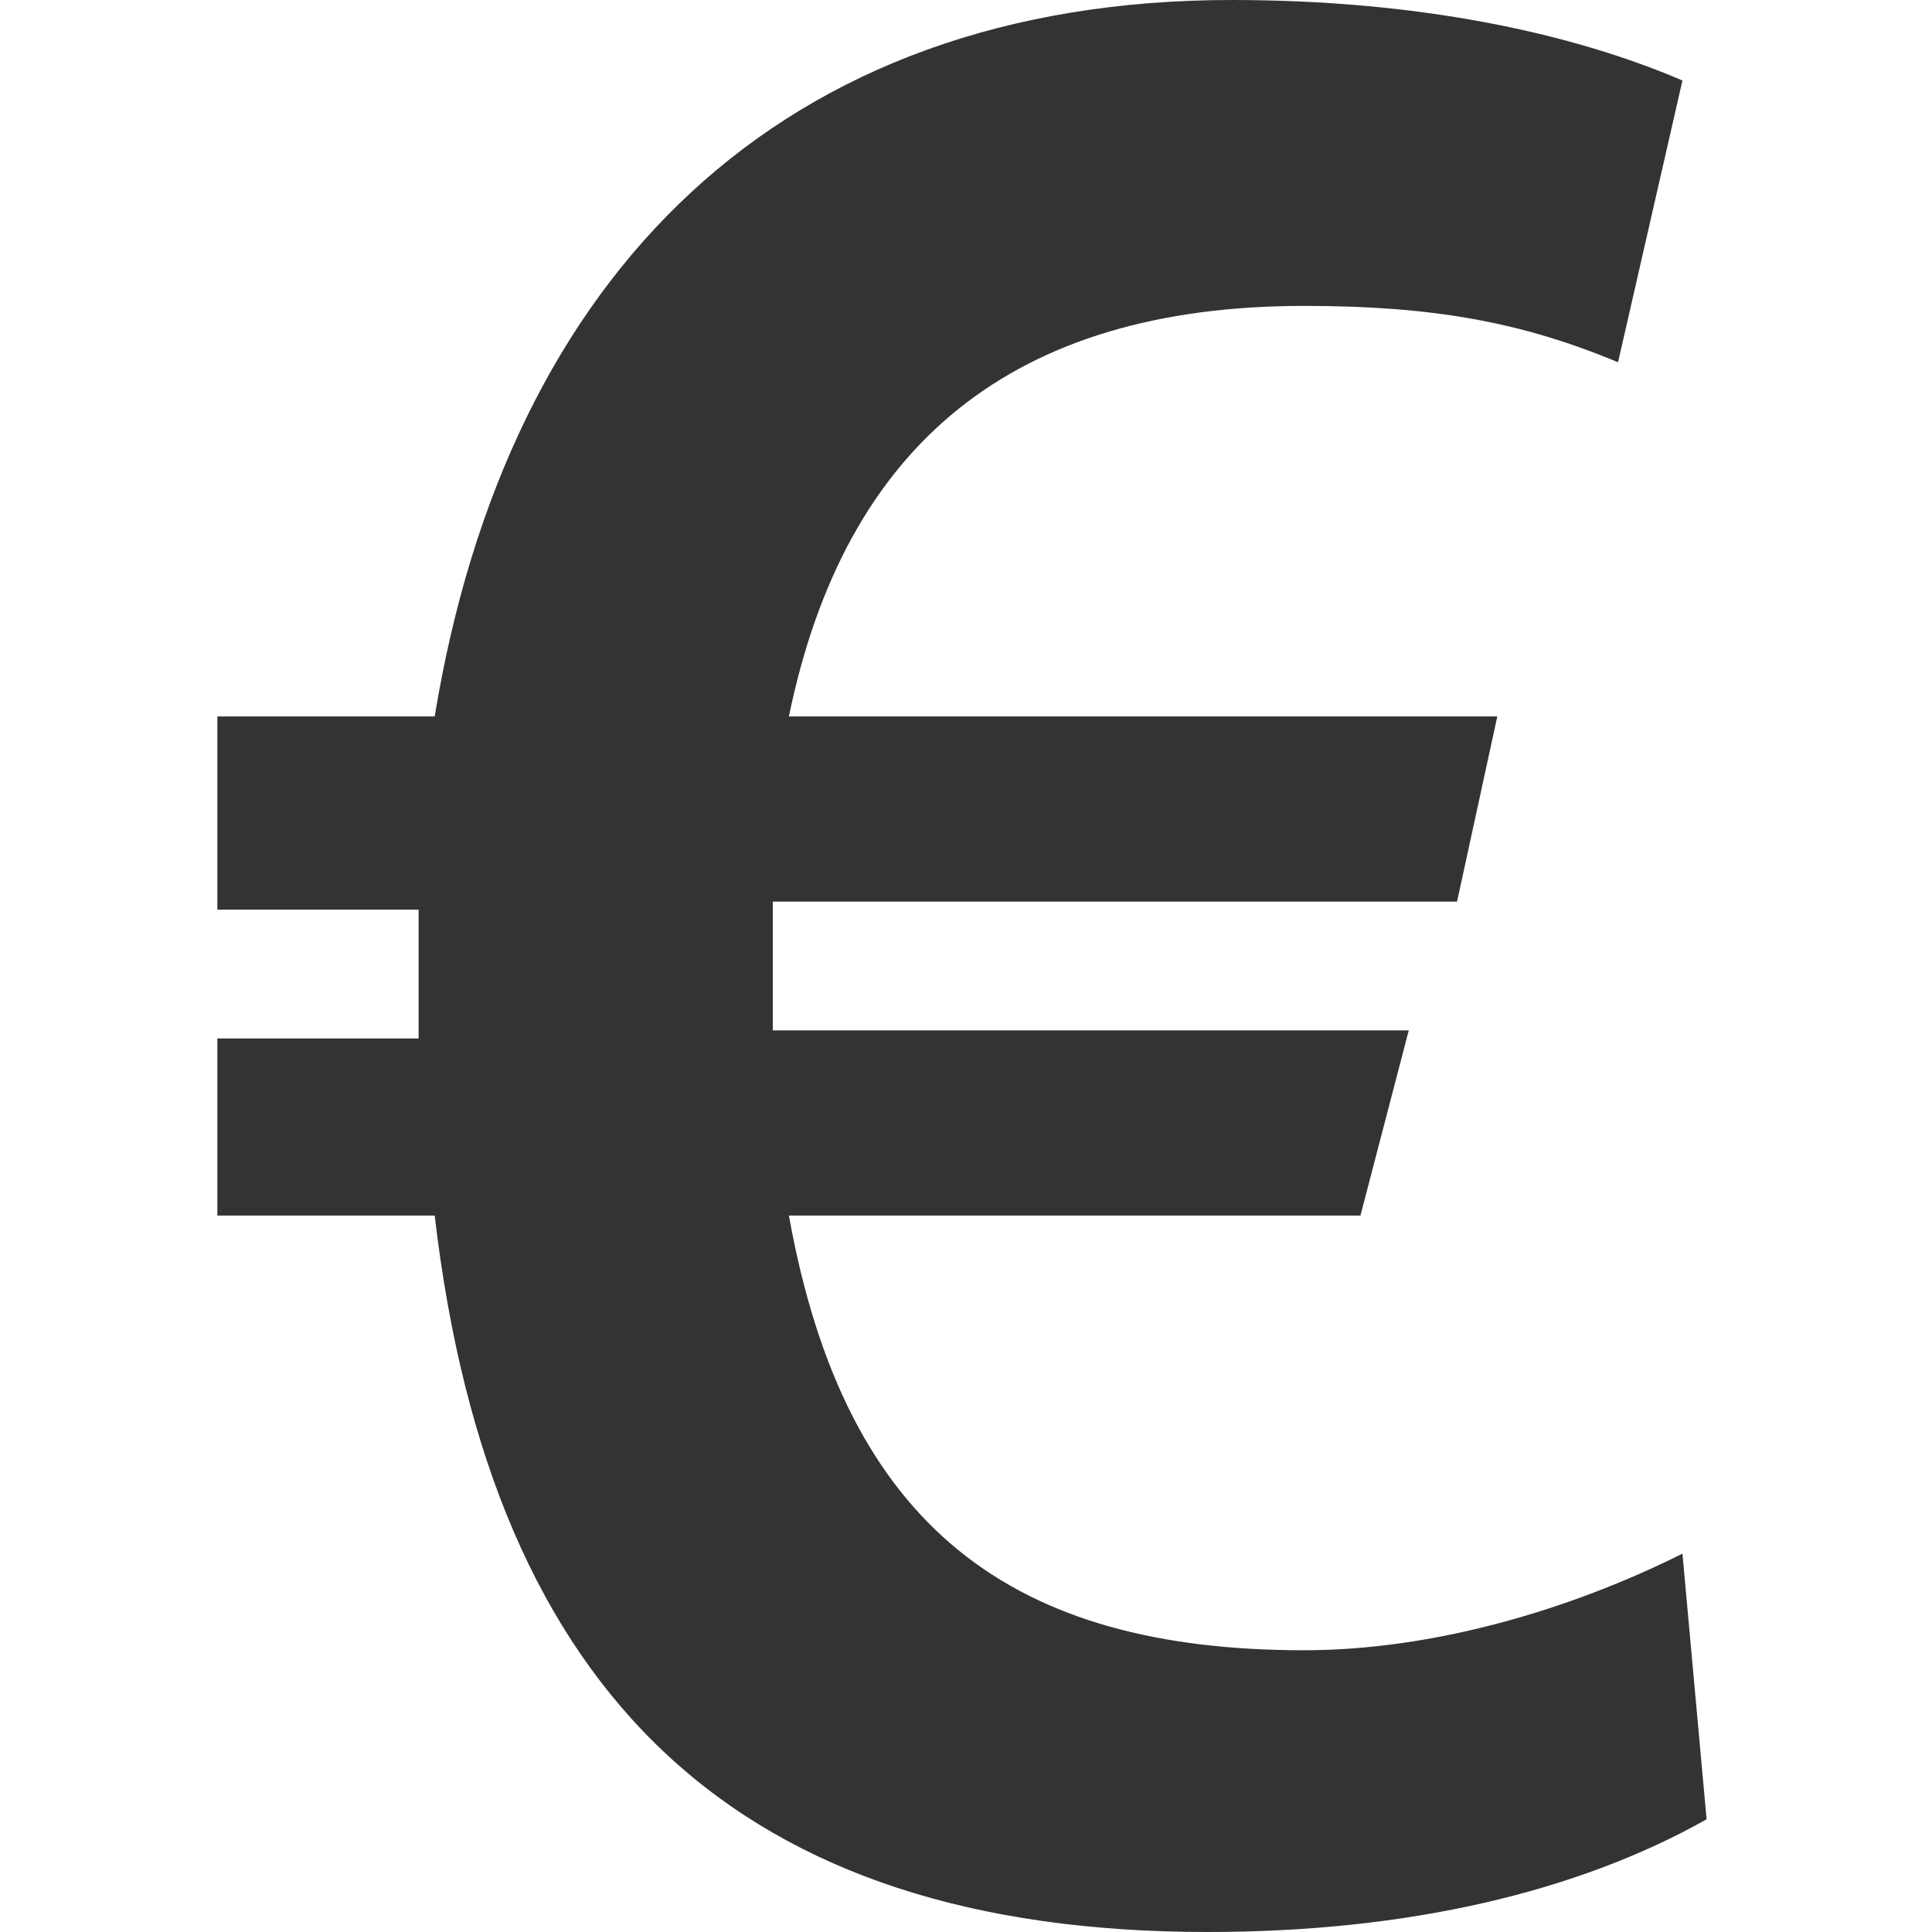 <?xml version="1.0" encoding="utf-8"?>
<!-- Generator: Adobe Illustrator 22.1.0, SVG Export Plug-In . SVG Version: 6.00 Build 0)  -->
<svg version="1.1" id="Layer_3" xmlns="http://www.w3.org/2000/svg" xmlns:xlink="http://www.w3.org/1999/xlink" x="0px" y="0px"
	 viewBox="0 0 24 24" style="enable-background:new 0 0 24 24;" xml:space="preserve">
<style type="text/css">
	.st0{fill:#333333;}
</style>
<g>
	<path class="st0" d="M16.9,15.1H9.8c0.7,3.9,2.8,5.4,6.4,5.4c1.6,0,3.3-0.5,4.7-1.2l0.3,3.3c-1.6,0.9-3.7,1.4-6.2,1.4
		c-5.8,0-8.9-2.9-9.6-8.9H2.7v-2.2h2.5v-1.6H2.7V8.9h2.7C6.3,3.4,9.7,0,15.3,0c2.3,0,4.2,0.4,5.6,1l-0.8,3.5
		c-1.2-0.5-2.3-0.7-3.9-0.7c-3.6,0-5.7,1.7-6.4,5.1h8.8l-0.5,2.3H9.6v1.6h7.9L16.9,15.1z"/>
</g>
</svg>
